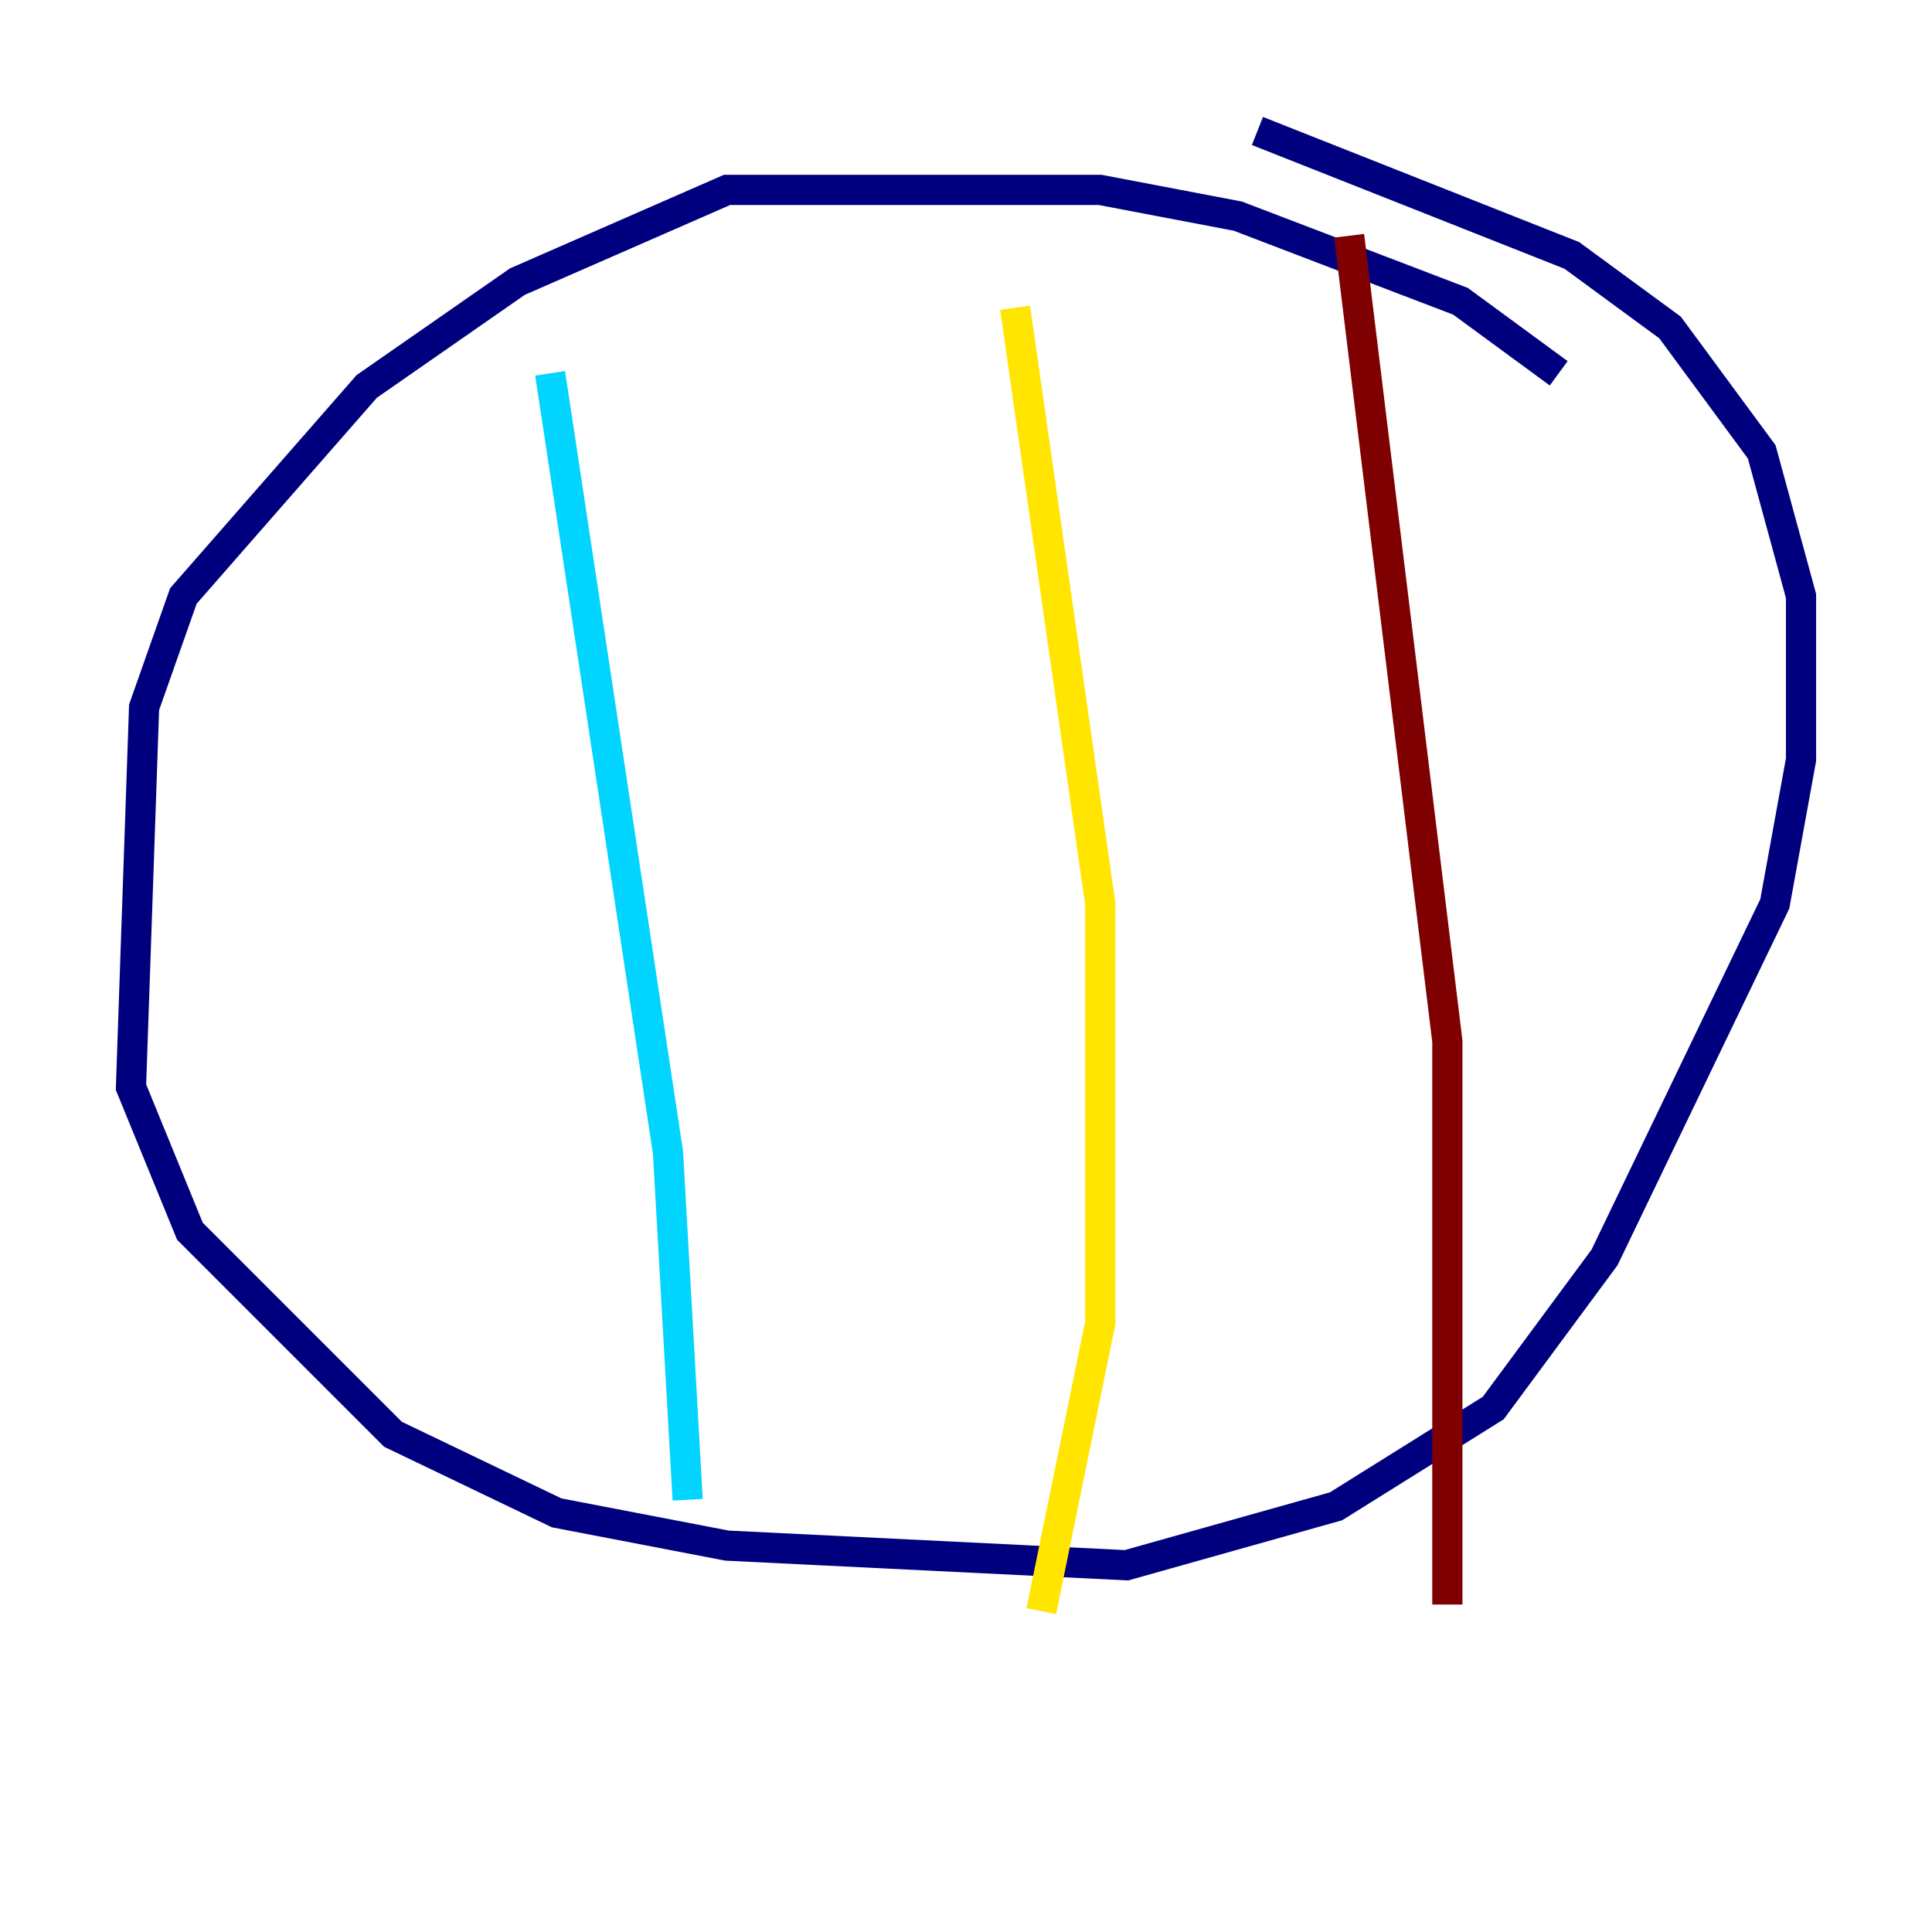 <?xml version="1.0" encoding="utf-8" ?>
<svg baseProfile="tiny" height="128" version="1.2" viewBox="0,0,128,128" width="128" xmlns="http://www.w3.org/2000/svg" xmlns:ev="http://www.w3.org/2001/xml-events" xmlns:xlink="http://www.w3.org/1999/xlink"><defs /><polyline fill="none" points="103.268,24.732 96.759,19.959 82.007,14.319 72.895,12.583 48.163,12.583 34.278,18.658 24.298,25.6 12.149,39.485 9.546,46.861 8.678,72.027 12.583,81.573 26.034,95.024 36.881,100.231 48.163,102.4 74.63,103.702 88.515,99.797 98.929,93.288 106.305,83.308 117.586,59.878 119.322,50.332 119.322,39.485 116.719,29.939 110.644,21.695 104.136,16.922 83.308,8.678" stroke="#00007f" stroke-width="2" /><polyline fill="none" points="36.447,24.732 44.258,76.366 45.559,99.363" stroke="#00d4ff" stroke-width="2" /><polyline fill="none" points="67.254,20.393 72.895,59.878 72.895,87.647 68.99,106.739" stroke="#ffe500" stroke-width="2" /><polyline fill="none" points="89.383,15.62 95.891,68.99 95.891,106.305" stroke="#7f0000" stroke-width="2" /></svg>